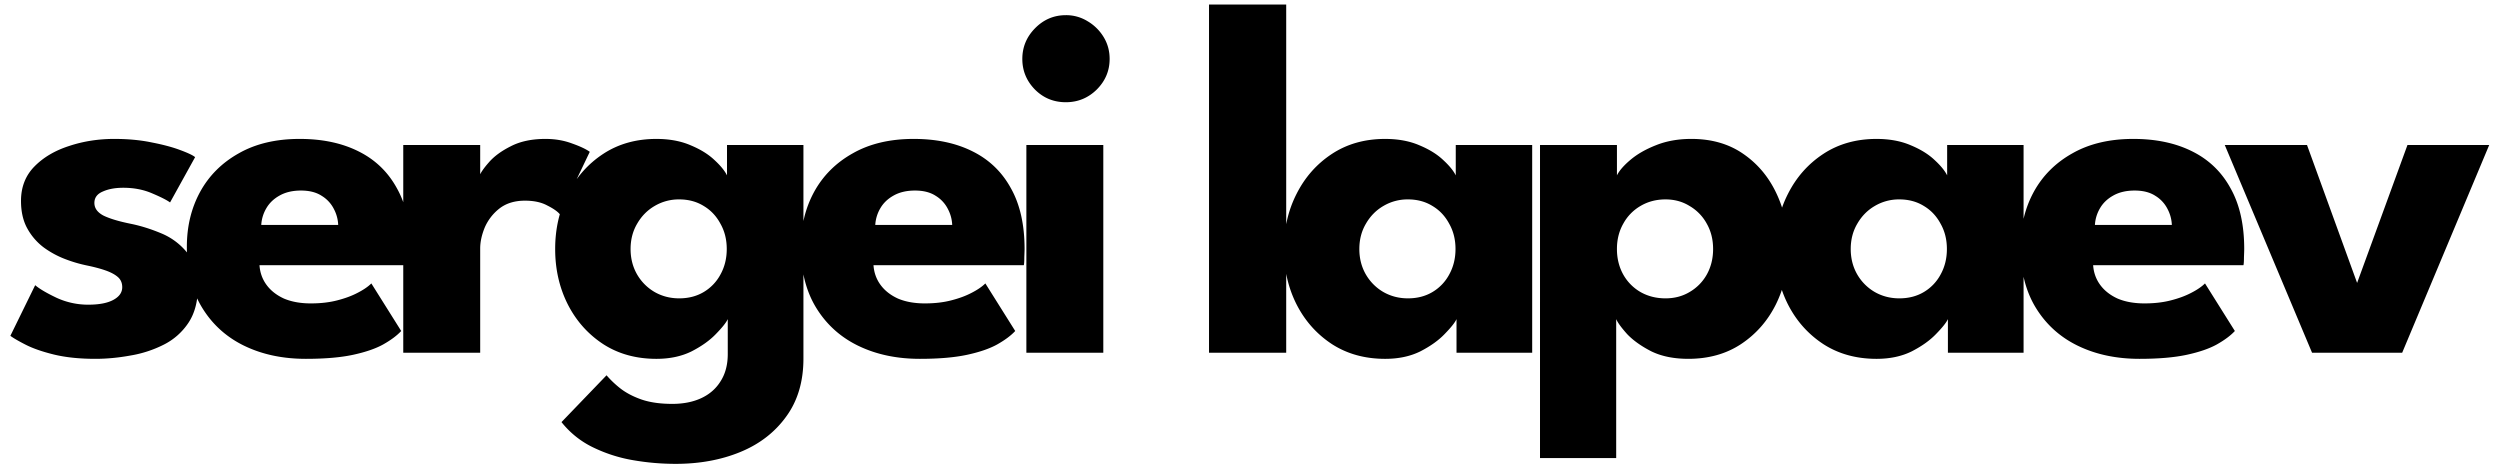 <svg xmlns="http://www.w3.org/2000/svg" width="326" height="61" viewBox="0 0 326 61" fill="none">
    <path fill="currentColor"
          d="M14.916 18.115c1.782 0 3.41.154 4.884.462 1.474.286 2.706.616 3.696.99 1.012.374 1.661.682 1.947.924l-3.267 5.907c-.418-.308-1.199-.704-2.343-1.188-1.122-.484-2.376-.726-3.762-.726-1.056 0-1.947.165-2.673.495-.726.308-1.089.803-1.089 1.485s.396 1.232 1.188 1.65c.814.396 1.98.748 3.498 1.056 1.32.264 2.662.682 4.026 1.254a8.505 8.505 0 0 1 3.399 2.541c.924 1.1 1.386 2.574 1.386 4.422 0 1.892-.407 3.454-1.221 4.686a8.325 8.325 0 0 1-3.234 2.871 15.111 15.111 0 0 1-4.356 1.419c-1.562.286-3.08.429-4.554.429-2.068 0-3.872-.187-5.412-.561-1.518-.374-2.75-.803-3.696-1.287-.946-.484-1.606-.869-1.98-1.155l3.234-6.6c.572.484 1.507 1.034 2.805 1.65a9.797 9.797 0 0 0 4.125.891c1.408 0 2.497-.209 3.267-.627.77-.418 1.155-.968 1.155-1.65 0-.55-.187-.99-.561-1.32-.374-.33-.902-.616-1.584-.858s-1.507-.462-2.475-.66a17.93 17.93 0 0 1-2.805-.825 11.97 11.97 0 0 1-2.805-1.518 7.768 7.768 0 0 1-2.145-2.475c-.55-.99-.825-2.189-.825-3.597 0-1.804.583-3.3 1.749-4.488 1.166-1.188 2.673-2.079 4.521-2.673 1.848-.616 3.817-.924 5.907-.924Zm18.921 16.467c.066.968.374 1.826.924 2.574.55.748 1.31 1.342 2.277 1.782.99.418 2.156.627 3.498.627 1.276 0 2.42-.132 3.432-.396 1.034-.264 1.925-.594 2.673-.99.77-.396 1.364-.803 1.782-1.221l3.894 6.204c-.55.594-1.33 1.177-2.343 1.749-.99.55-2.299 1.001-3.927 1.353-1.628.352-3.685.528-6.17.528-2.993 0-5.655-.561-7.987-1.683-2.332-1.122-4.169-2.772-5.51-4.95-1.343-2.178-2.014-4.84-2.014-7.986 0-2.64.572-5.016 1.716-7.128 1.166-2.134 2.85-3.817 5.05-5.049 2.2-1.254 4.85-1.881 7.952-1.881 2.948 0 5.5.539 7.656 1.617 2.178 1.078 3.85 2.684 5.016 4.818 1.188 2.112 1.782 4.752 1.782 7.92 0 .176-.01.528-.033 1.056 0 .528-.022.88-.066 1.056H33.837ZM44.1 29.335a4.824 4.824 0 0 0-.56-2.079 4.234 4.234 0 0 0-1.585-1.716c-.704-.462-1.606-.693-2.706-.693-1.1 0-2.035.22-2.805.66-.748.418-1.32.968-1.716 1.65a4.832 4.832 0 0 0-.66 2.178H44.1ZM62.617 46H52.585V18.907h10.032v4.191h-.165c.175-.506.605-1.144 1.287-1.914.682-.792 1.639-1.496 2.87-2.112 1.233-.638 2.74-.957 4.522-.957 1.254 0 2.409.198 3.465.594 1.055.374 1.825.737 2.31 1.089l-3.895 8.151c-.307-.374-.858-.759-1.65-1.155-.77-.418-1.737-.627-2.904-.627-1.341 0-2.453.341-3.332 1.023a6.336 6.336 0 0 0-1.914 2.475c-.396.968-.594 1.881-.594 2.739V46Zm25.485 14.487a32.41 32.41 0 0 1-5.643-.495 19.332 19.332 0 0 1-5.18-1.683 11.748 11.748 0 0 1-4.06-3.267l5.874-6.105a12.915 12.915 0 0 0 1.848 1.749c.748.572 1.661 1.045 2.74 1.419 1.1.374 2.43.561 3.992.561 1.452 0 2.717-.253 3.795-.759 1.078-.506 1.914-1.243 2.508-2.211.616-.968.924-2.145.924-3.531v-.66h9.867v1.254c0 2.992-.748 5.511-2.244 7.557-1.474 2.046-3.465 3.586-5.973 4.62-2.508 1.034-5.324 1.551-8.448 1.551ZM94.9 46v-4.389c-.198.44-.704 1.078-1.518 1.914-.792.836-1.848 1.595-3.168 2.277-1.32.66-2.86.99-4.62.99-2.64 0-4.95-.638-6.93-1.914-1.98-1.298-3.52-3.025-4.62-5.181-1.1-2.178-1.65-4.587-1.65-7.227 0-2.64.55-5.038 1.65-7.194 1.1-2.178 2.64-3.916 4.62-5.214 1.98-1.298 4.29-1.947 6.93-1.947 1.694 0 3.18.275 4.455.825 1.276.528 2.31 1.166 3.102 1.914.792.726 1.342 1.397 1.65 2.013v-3.96h9.966V46H94.9ZM82.228 32.47c0 1.232.286 2.343.858 3.333a6.277 6.277 0 0 0 2.277 2.277c.968.55 2.035.825 3.201.825 1.21 0 2.277-.275 3.201-.825a5.862 5.862 0 0 0 2.178-2.277c.55-.99.825-2.101.825-3.333 0-1.232-.275-2.332-.825-3.3-.528-.99-1.254-1.76-2.178-2.31-.924-.572-1.99-.858-3.2-.858a6.176 6.176 0 0 0-3.202.858c-.946.55-1.705 1.32-2.277 2.31-.572.968-.858 2.068-.858 3.3Zm31.676 2.112c.066.968.374 1.826.924 2.574.55.748 1.309 1.342 2.277 1.782.99.418 2.156.627 3.498.627 1.276 0 2.42-.132 3.432-.396 1.034-.264 1.925-.594 2.673-.99.77-.396 1.364-.803 1.782-1.221l3.894 6.204c-.55.594-1.331 1.177-2.343 1.749-.99.55-2.299 1.001-3.927 1.353-1.628.352-3.685.528-6.171.528-2.992 0-5.654-.561-7.986-1.683-2.332-1.122-4.169-2.772-5.511-4.95-1.342-2.178-2.013-4.84-2.013-7.986 0-2.64.572-5.016 1.716-7.128 1.166-2.134 2.849-3.817 5.049-5.049 2.2-1.254 4.851-1.881 7.953-1.881 2.948 0 5.5.539 7.656 1.617 2.178 1.078 3.85 2.684 5.016 4.818 1.188 2.112 1.782 4.752 1.782 7.92 0 .176-.011.528-.033 1.056 0 .528-.022.88-.066 1.056h-19.602Zm10.263-5.247a4.824 4.824 0 0 0-.561-2.079 4.234 4.234 0 0 0-1.584-1.716c-.704-.462-1.606-.693-2.706-.693-1.1 0-2.035.22-2.805.66-.748.418-1.32.968-1.716 1.65a4.832 4.832 0 0 0-.66 2.178h10.032ZM133.839 46V18.907h10.032V46h-10.032Zm5.148-32.67c-1.584 0-2.926-.55-4.026-1.65-1.1-1.122-1.65-2.453-1.65-3.993s.55-2.871 1.65-3.993c1.122-1.144 2.464-1.716 4.026-1.716a5.31 5.31 0 0 1 2.838.792 5.97 5.97 0 0 1 2.079 2.046c.528.858.792 1.815.792 2.871 0 1.54-.561 2.871-1.683 3.993-1.122 1.1-2.464 1.65-4.026 1.65ZM167.721 46h-10.065V.592h10.065V46Zm22.209 0v-4.389c-.198.44-.704 1.078-1.518 1.914-.792.836-1.848 1.595-3.168 2.277-1.32.66-2.86.99-4.62.99-2.64 0-4.95-.638-6.93-1.914-1.98-1.298-3.52-3.025-4.62-5.181-1.1-2.178-1.65-4.587-1.65-7.227 0-2.64.55-5.038 1.65-7.194 1.1-2.178 2.64-3.916 4.62-5.214 1.98-1.298 4.29-1.947 6.93-1.947 1.694 0 3.179.275 4.455.825 1.276.528 2.31 1.166 3.102 1.914.792.726 1.342 1.397 1.65 2.013v-3.96h9.966V46h-9.867Zm-12.672-13.53c0 1.232.286 2.343.858 3.333a6.277 6.277 0 0 0 2.277 2.277c.968.55 2.035.825 3.201.825 1.21 0 2.277-.275 3.201-.825a5.862 5.862 0 0 0 2.178-2.277c.55-.99.825-2.101.825-3.333 0-1.232-.275-2.332-.825-3.3-.528-.99-1.254-1.76-2.178-2.31-.924-.572-1.991-.858-3.201-.858a6.176 6.176 0 0 0-3.201.858c-.946.55-1.705 1.32-2.277 2.31-.572.968-.858 2.068-.858 3.3Zm33.492 27.258h-9.933V18.907h10.032v3.96c.308-.616.891-1.287 1.749-2.013.88-.748 1.991-1.386 3.333-1.914 1.364-.55 2.904-.825 4.62-.825 2.64 0 4.895.649 6.765 1.947 1.892 1.298 3.344 3.036 4.356 5.214 1.012 2.156 1.518 4.554 1.518 7.194 0 2.64-.539 5.049-1.617 7.227-1.078 2.156-2.596 3.883-4.554 5.181-1.936 1.276-4.224 1.914-6.864 1.914-1.892 0-3.509-.33-4.851-.99-1.32-.682-2.365-1.43-3.135-2.244-.748-.836-1.221-1.485-1.419-1.947v18.117Zm12.639-27.258c0-1.232-.275-2.332-.825-3.3a5.964 5.964 0 0 0-2.244-2.31c-.924-.572-1.969-.858-3.135-.858-1.21 0-2.299.286-3.267.858a5.964 5.964 0 0 0-2.244 2.31c-.55.968-.825 2.068-.825 3.3 0 1.232.275 2.343.825 3.333a6.028 6.028 0 0 0 2.244 2.277c.968.55 2.057.825 3.267.825 1.166 0 2.211-.275 3.135-.825a6.028 6.028 0 0 0 2.244-2.277c.55-.99.825-2.101.825-3.333ZM254.007 46v-4.389c-.198.44-.704 1.078-1.518 1.914-.792.836-1.848 1.595-3.168 2.277-1.32.66-2.86.99-4.62.99-2.64 0-4.95-.638-6.93-1.914-1.98-1.298-3.52-3.025-4.62-5.181-1.1-2.178-1.65-4.587-1.65-7.227 0-2.64.55-5.038 1.65-7.194 1.1-2.178 2.64-3.916 4.62-5.214 1.98-1.298 4.29-1.947 6.93-1.947 1.694 0 3.179.275 4.455.825 1.276.528 2.31 1.166 3.102 1.914.792.726 1.342 1.397 1.65 2.013v-3.96h9.966V46h-9.867Zm-12.672-13.53c0 1.232.286 2.343.858 3.333a6.277 6.277 0 0 0 2.277 2.277c.968.55 2.035.825 3.201.825 1.21 0 2.277-.275 3.201-.825a5.862 5.862 0 0 0 2.178-2.277c.55-.99.825-2.101.825-3.333 0-1.232-.275-2.332-.825-3.3-.528-.99-1.254-1.76-2.178-2.31-.924-.572-1.991-.858-3.201-.858a6.176 6.176 0 0 0-3.201.858c-.946.55-1.705 1.32-2.277 2.31-.572.968-.858 2.068-.858 3.3Zm31.611 2.112c.066.968.374 1.826.924 2.574.55.748 1.309 1.342 2.277 1.782.99.418 2.156.627 3.498.627 1.276 0 2.42-.132 3.432-.396 1.034-.264 1.925-.594 2.673-.99.77-.396 1.364-.803 1.782-1.221l3.894 6.204c-.55.594-1.331 1.177-2.343 1.749-.99.55-2.299 1.001-3.927 1.353-1.628.352-3.685.528-6.171.528-2.992 0-5.654-.561-7.986-1.683-2.332-1.122-4.169-2.772-5.511-4.95-1.342-2.178-2.013-4.84-2.013-7.986 0-2.64.572-5.016 1.716-7.128 1.166-2.134 2.849-3.817 5.049-5.049 2.2-1.254 4.851-1.881 7.953-1.881 2.948 0 5.5.539 7.656 1.617 2.178 1.078 3.85 2.684 5.016 4.818 1.188 2.112 1.782 4.752 1.782 7.92 0 .176-.011.528-.033 1.056 0 .528-.022.88-.066 1.056h-19.602Zm10.263-5.247a4.824 4.824 0 0 0-.561-2.079 4.234 4.234 0 0 0-1.584-1.716c-.704-.462-1.606-.693-2.706-.693-1.1 0-2.035.22-2.805.66-.748.418-1.32.968-1.716 1.65a4.832 4.832 0 0 0-.66 2.178h10.032Zm6.9-10.428h10.725l6.534 17.985 6.567-17.985h10.659L313.242 46h-11.748l-11.385-27.093Z"/>
</svg>